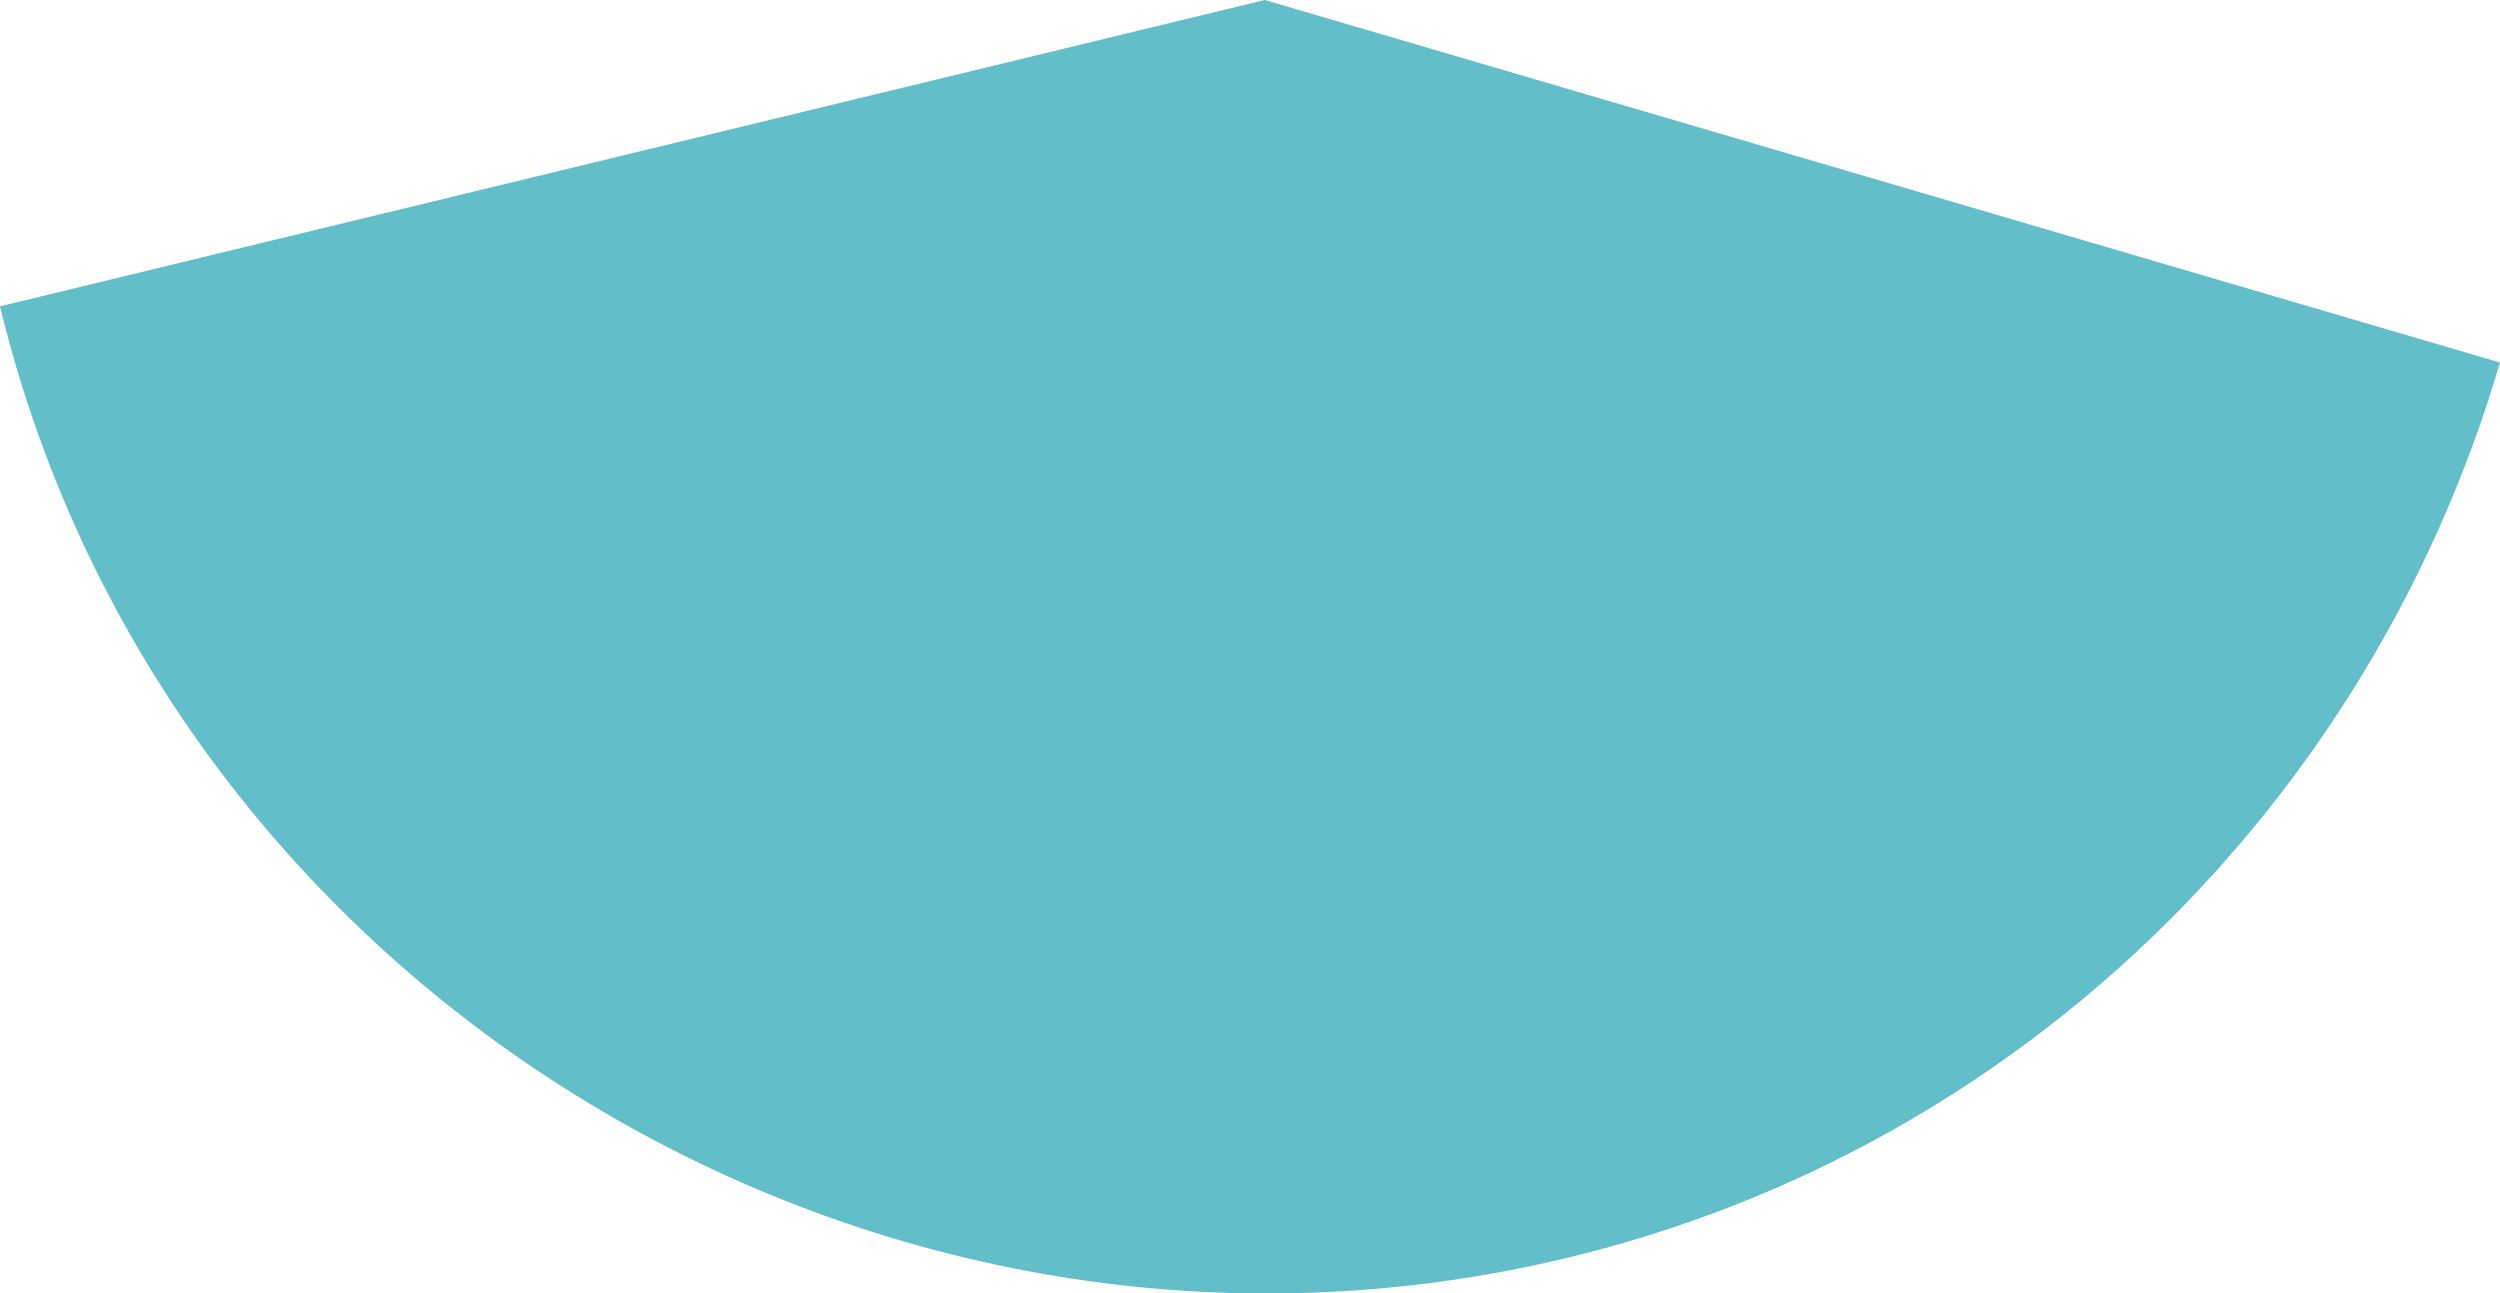 <?xml version="1.0" encoding="UTF-8"?>
<svg id="b" xmlns="http://www.w3.org/2000/svg" viewBox="0 0 405.823 209.965">
  <g id="c">
    <path d="M205.313,0l200.51,58.852c-21.142,71.882-78.254,127.609-151.075,145.247C142.783,231.218,27.119,161.694,0,49.729L205.313,0Z" style="fill: #62bec9; stroke-width: 0px;"/>
  </g>
</svg>